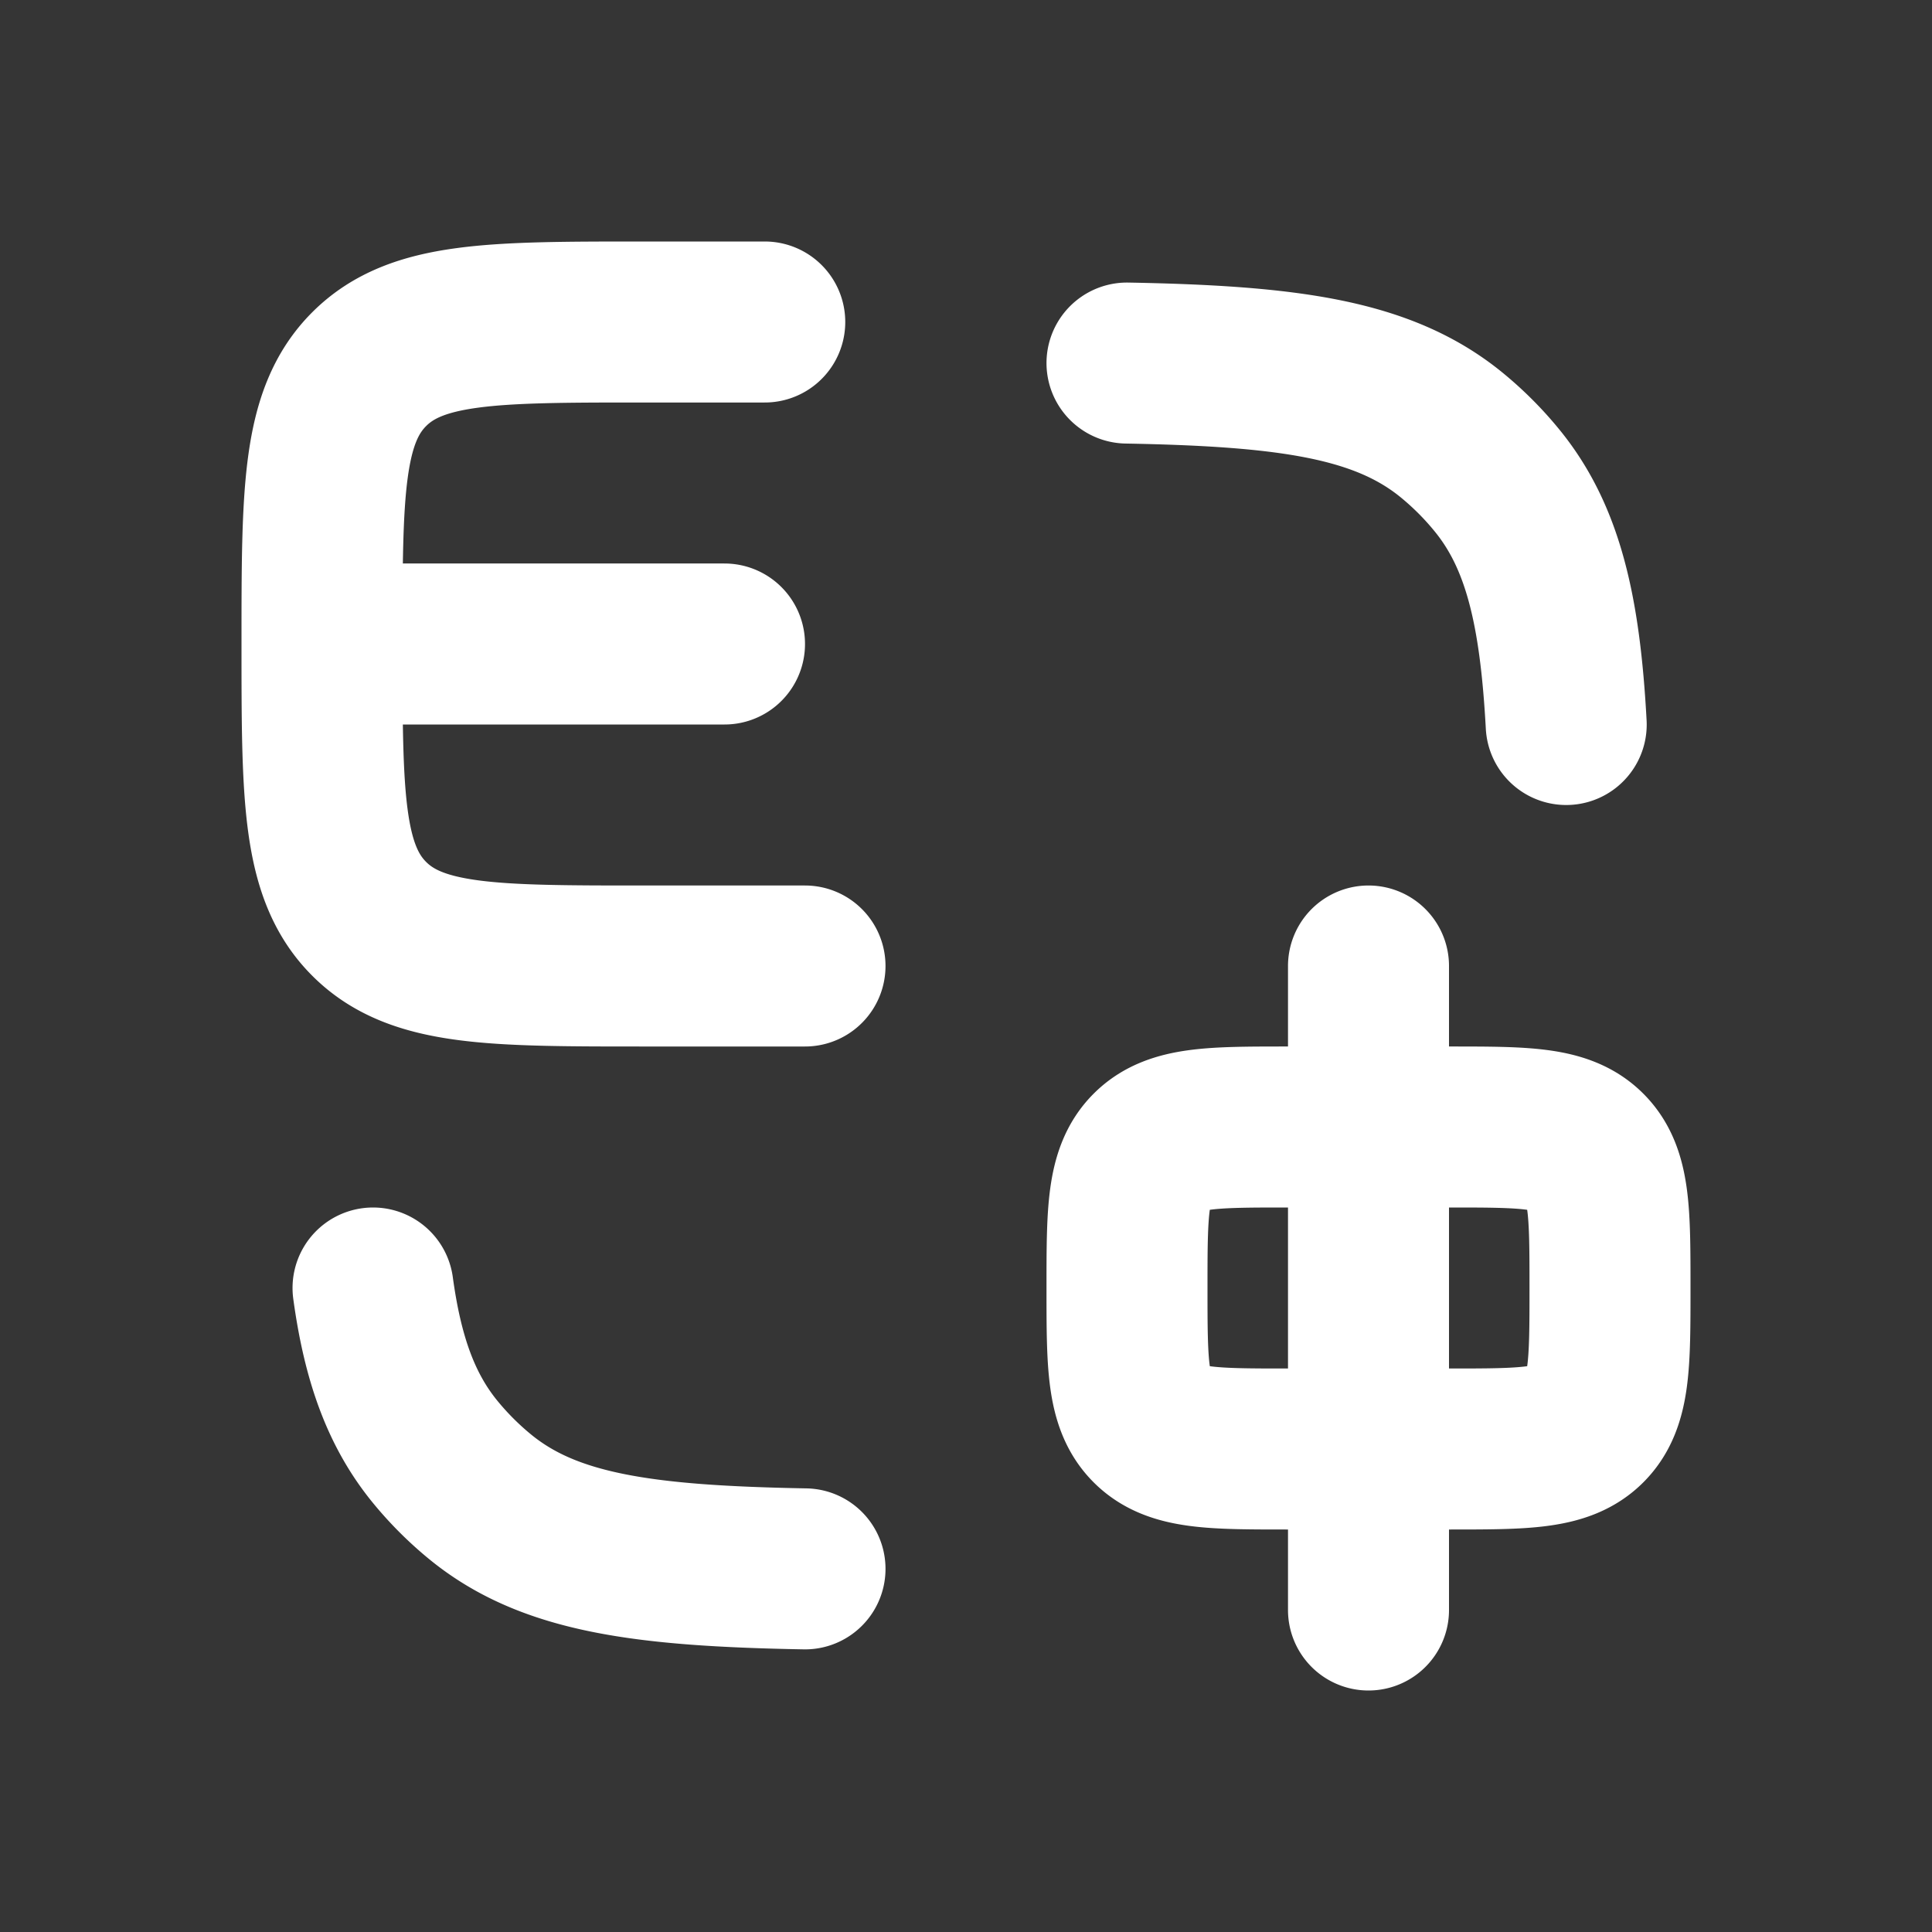 <svg xmlns="http://www.w3.org/2000/svg" width="24" height="24" fill="none"><rect width="100%" height="100%" fill="#333333" stroke="none"/><path fill="#fff" fill-opacity=".01" d="M24 0v24H0V0z"/><path stroke="#FFFFFF" stroke-linecap="round" stroke-linejoin="round" stroke-width="2" d="M9.5 4H8c-1.886 0-2.828 0-3.414.586C4 5.172 4 6.114 4 8v0c0 1.886 0 2.828.586 3.414C5.172 12 6.114 12 8 12h2M4 8h5m8 4v8M14 4.51c2.007.037 3.183.196 4.038.898.202.166.388.352.554.555.576.701.787 1.62.864 3.037M4.634 16c.12.876.346 1.516.774 2.038a4 4 0 0 0 .554.554c.855.702 2.031.861 4.038.897M16 18h2c.943 0 1.414 0 1.707-.293C20 17.414 20 16.943 20 16v0c0-.943 0-1.414-.293-1.707C19.414 14 18.943 14 18 14h-2c-.943 0-1.414 0-1.707.293C14 14.586 14 15.057 14 16v0c0 .943 0 1.414.293 1.707.293.293.764.293 1.707.293"/></svg>